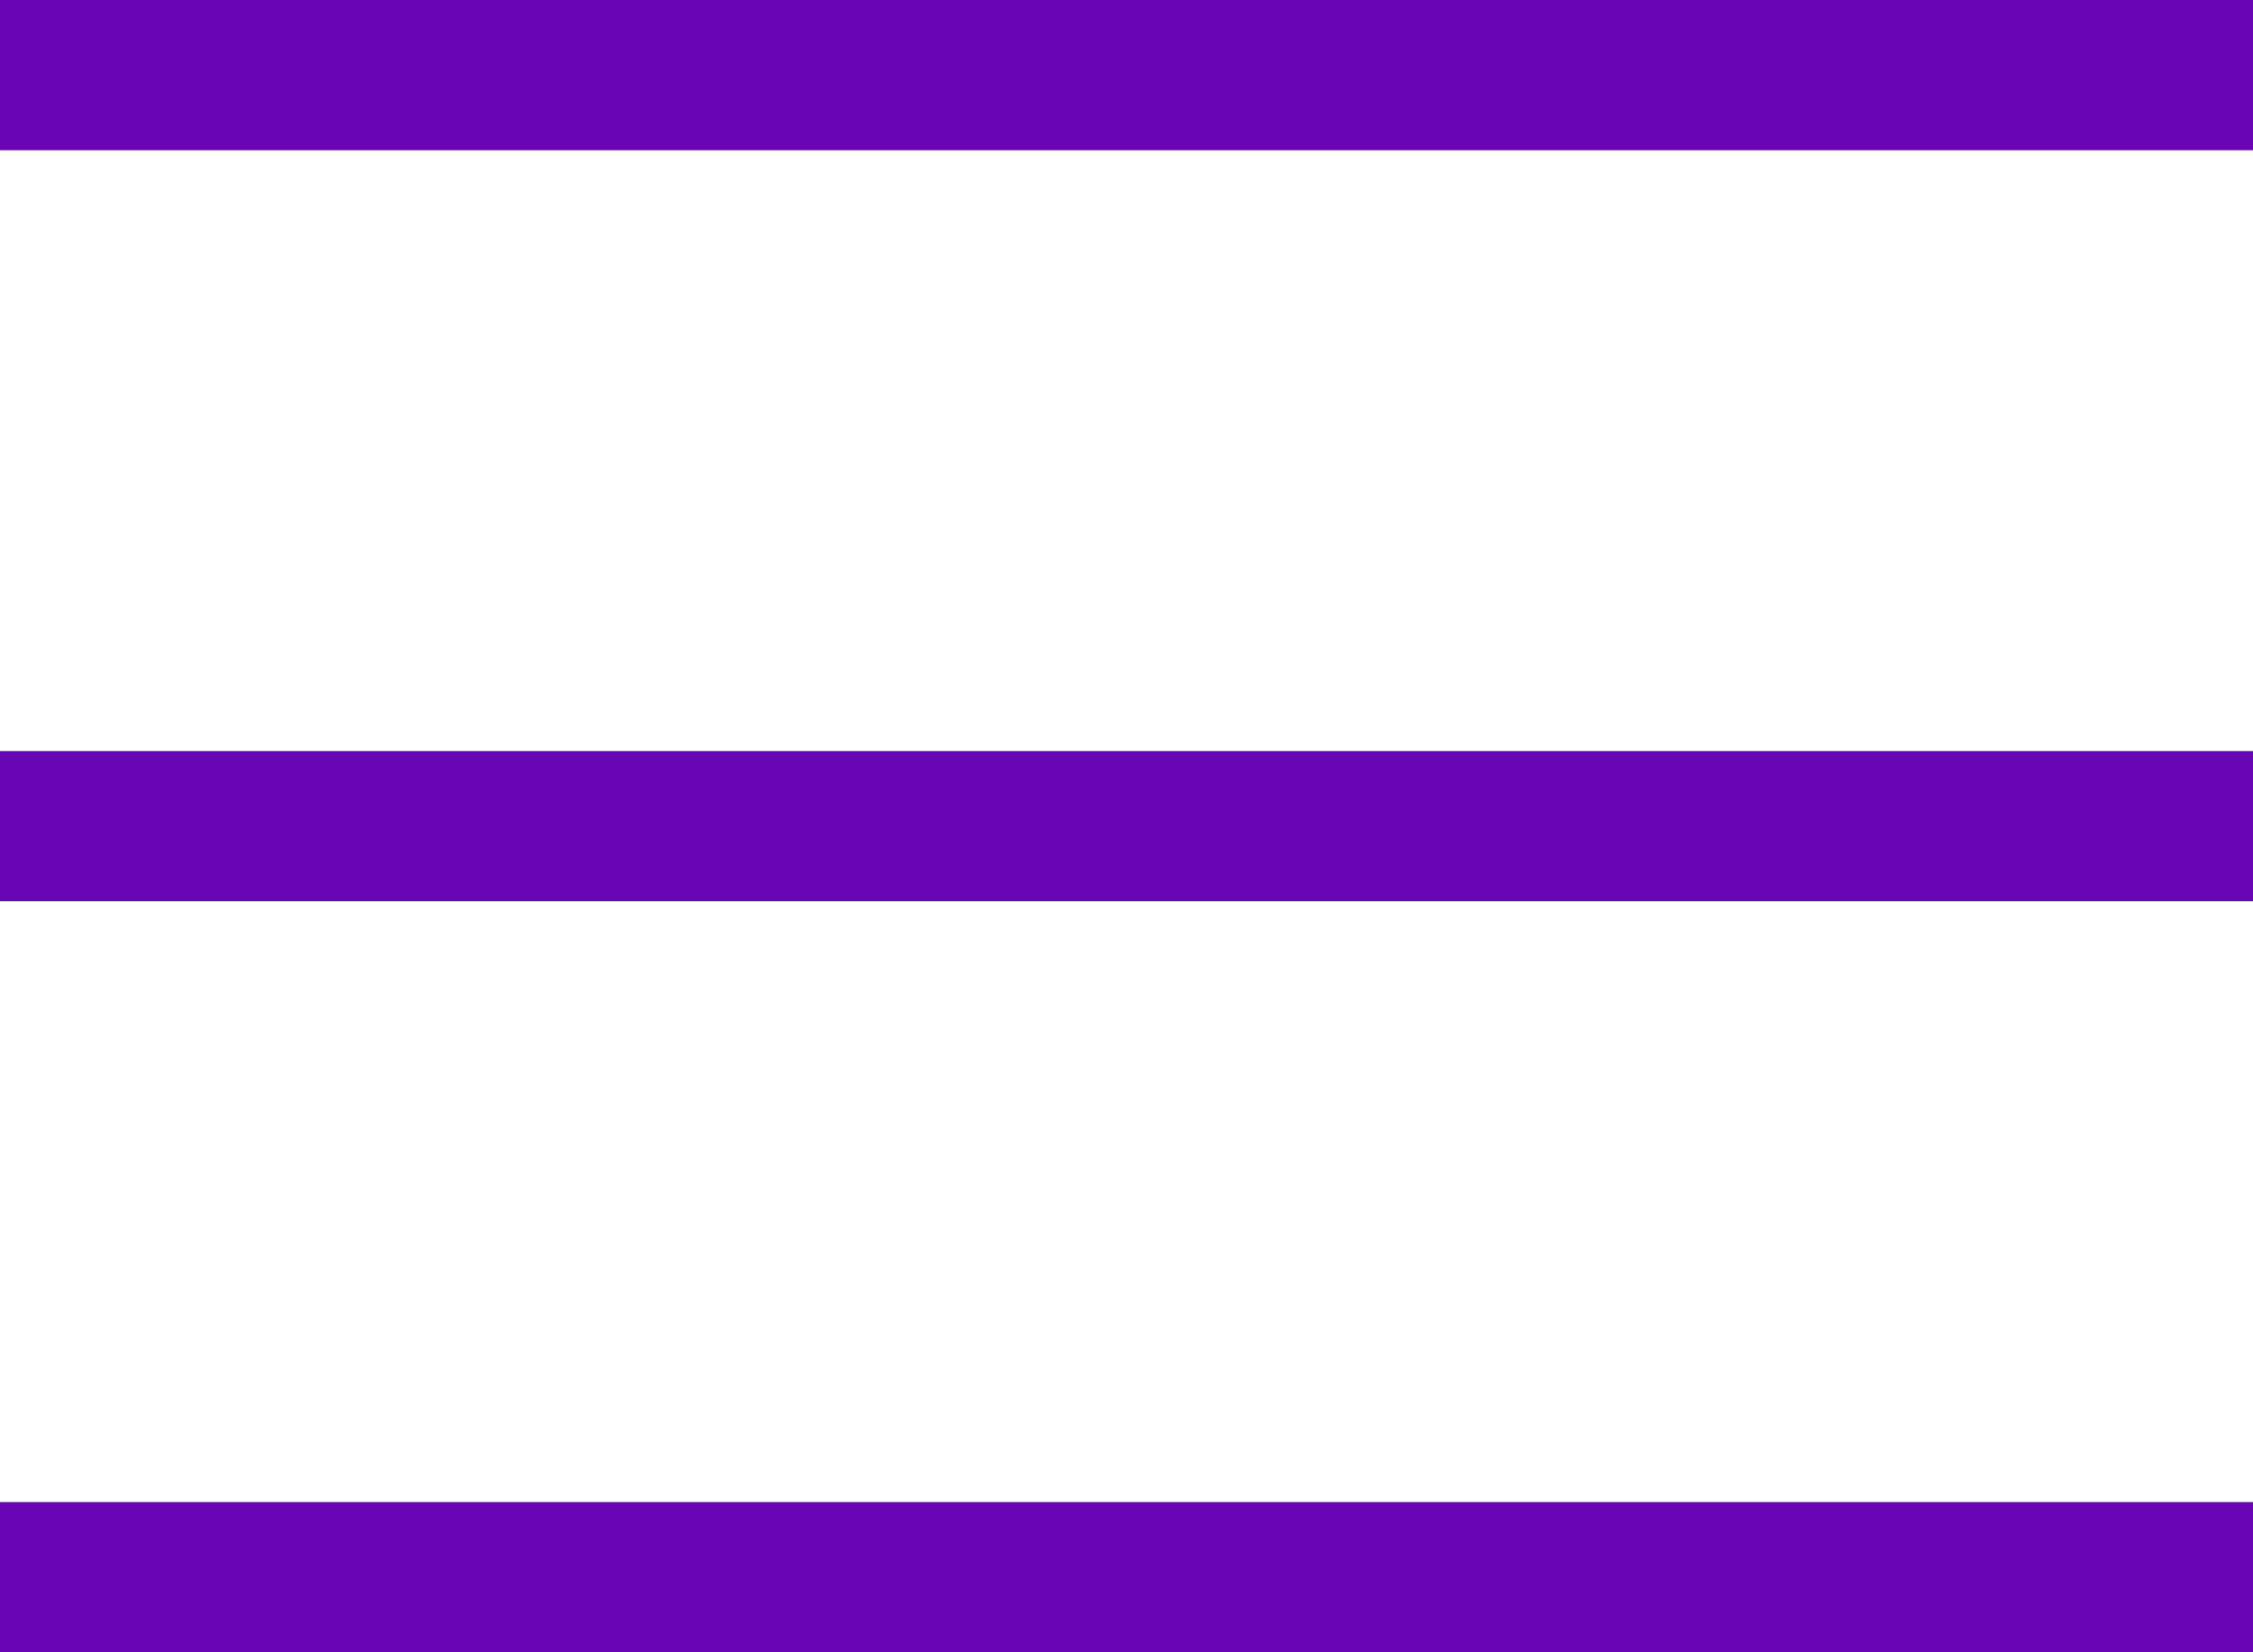 <svg width="15" height="11" viewBox="0 0 15 11" fill="none" xmlns="http://www.w3.org/2000/svg">
<line y1="0.5" x2="15" y2="0.5" stroke="#6806B6"/>
<line y1="5.5" x2="15" y2="5.5" stroke="#6806B6"/>
<line y1="10.5" x2="15" y2="10.5" stroke="#6806B6"/>
</svg>
